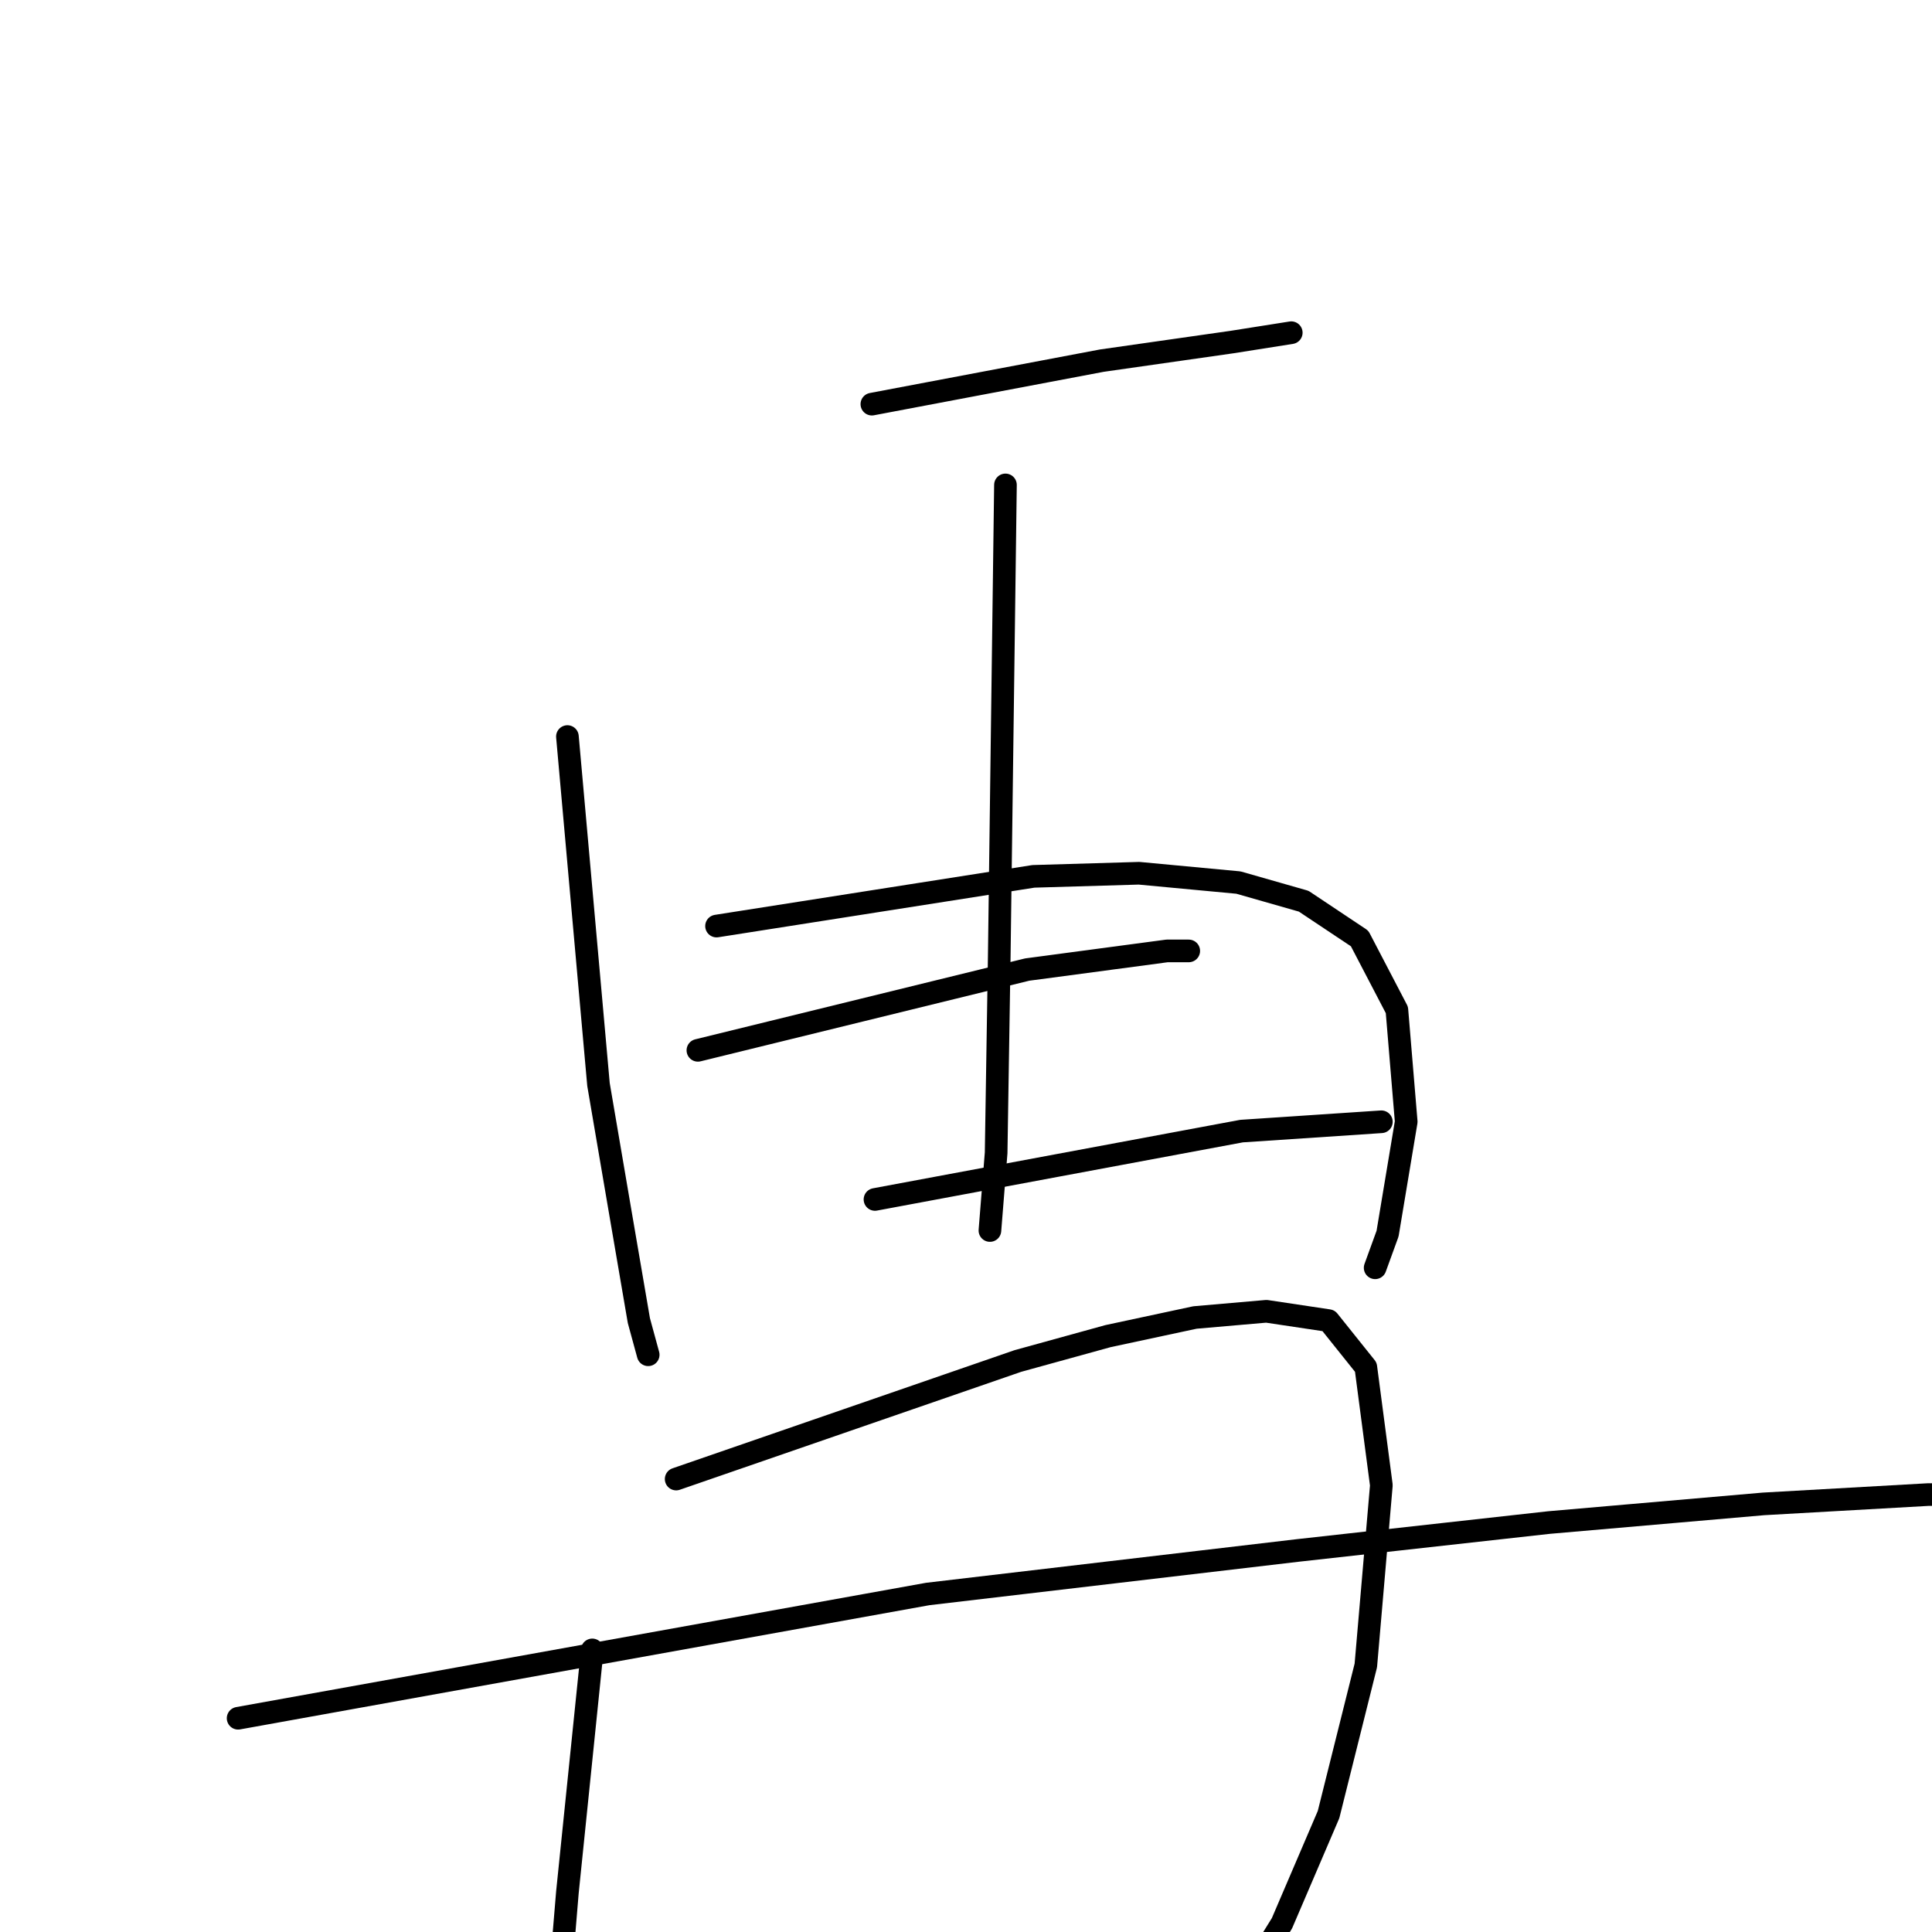<?xml version="1.0" standalone="no"?>
    <svg width="256" height="256" xmlns="http://www.w3.org/2000/svg" version="1.1">
    <polyline stroke="black" stroke-width="3" stroke-linecap="round" fill="transparent" stroke-linejoin="round" points="115.527 53.552 130.758 50.67 145.989 47.789 163.278 45.319 171.099 44.084 171.099 44.084 " />
        <polyline stroke="black" stroke-width="3" stroke-linecap="round" fill="transparent" stroke-linejoin="round" points="75.186 97.598 77.244 120.65 79.303 143.702 82.184 160.579 84.654 174.987 85.889 179.515 85.889 179.515 " />
        <polyline stroke="black" stroke-width="3" stroke-linecap="round" fill="transparent" stroke-linejoin="round" points="94.945 122.708 115.939 119.415 136.933 116.122 150.929 115.71 164.101 116.945 172.746 119.415 180.156 124.354 185.095 133.822 186.33 148.641 183.86 163.461 182.214 167.989 182.214 167.989 " />
        <polyline stroke="black" stroke-width="3" stroke-linecap="round" fill="transparent" stroke-linejoin="round" points="133.228 64.254 132.816 95.539 132.405 126.824 131.993 152.758 131.17 163.049 131.17 163.049 " />
        <polyline stroke="black" stroke-width="3" stroke-linecap="round" fill="transparent" stroke-linejoin="round" points="92.475 139.174 114.292 133.822 136.11 128.471 154.634 126.001 157.515 126.001 157.515 126.001 " />
        <polyline stroke="black" stroke-width="3" stroke-linecap="round" fill="transparent" stroke-linejoin="round" points="115.939 158.933 140.226 154.404 164.513 149.876 183.037 148.641 183.037 148.641 " />
        <polyline stroke="black" stroke-width="3" stroke-linecap="round" fill="transparent" stroke-linejoin="round" points="78.479 218.621 76.833 234.675 75.186 250.729 74.363 260.609 73.54 263.079 73.54 263.079 " />
        <polyline stroke="black" stroke-width="3" stroke-linecap="round" fill="transparent" stroke-linejoin="round" points="89.594 195.981 112.234 188.159 134.875 180.338 146.812 177.045 158.338 174.575 167.806 173.752 176.039 174.987 180.979 181.161 183.037 196.804 180.979 220.679 176.039 240.438 169.864 254.846 164.513 263.49 158.75 267.195 152.987 265.137 152.987 265.137 " />
        <polyline stroke="black" stroke-width="3" stroke-linecap="round" fill="transparent" stroke-linejoin="round" points="31.552 227.677 77.244 219.444 122.937 211.211 171.923 205.448 205.266 201.744 233.669 199.274 255.487 198.039 263.719 198.039 263.719 198.039 " />
        </svg>